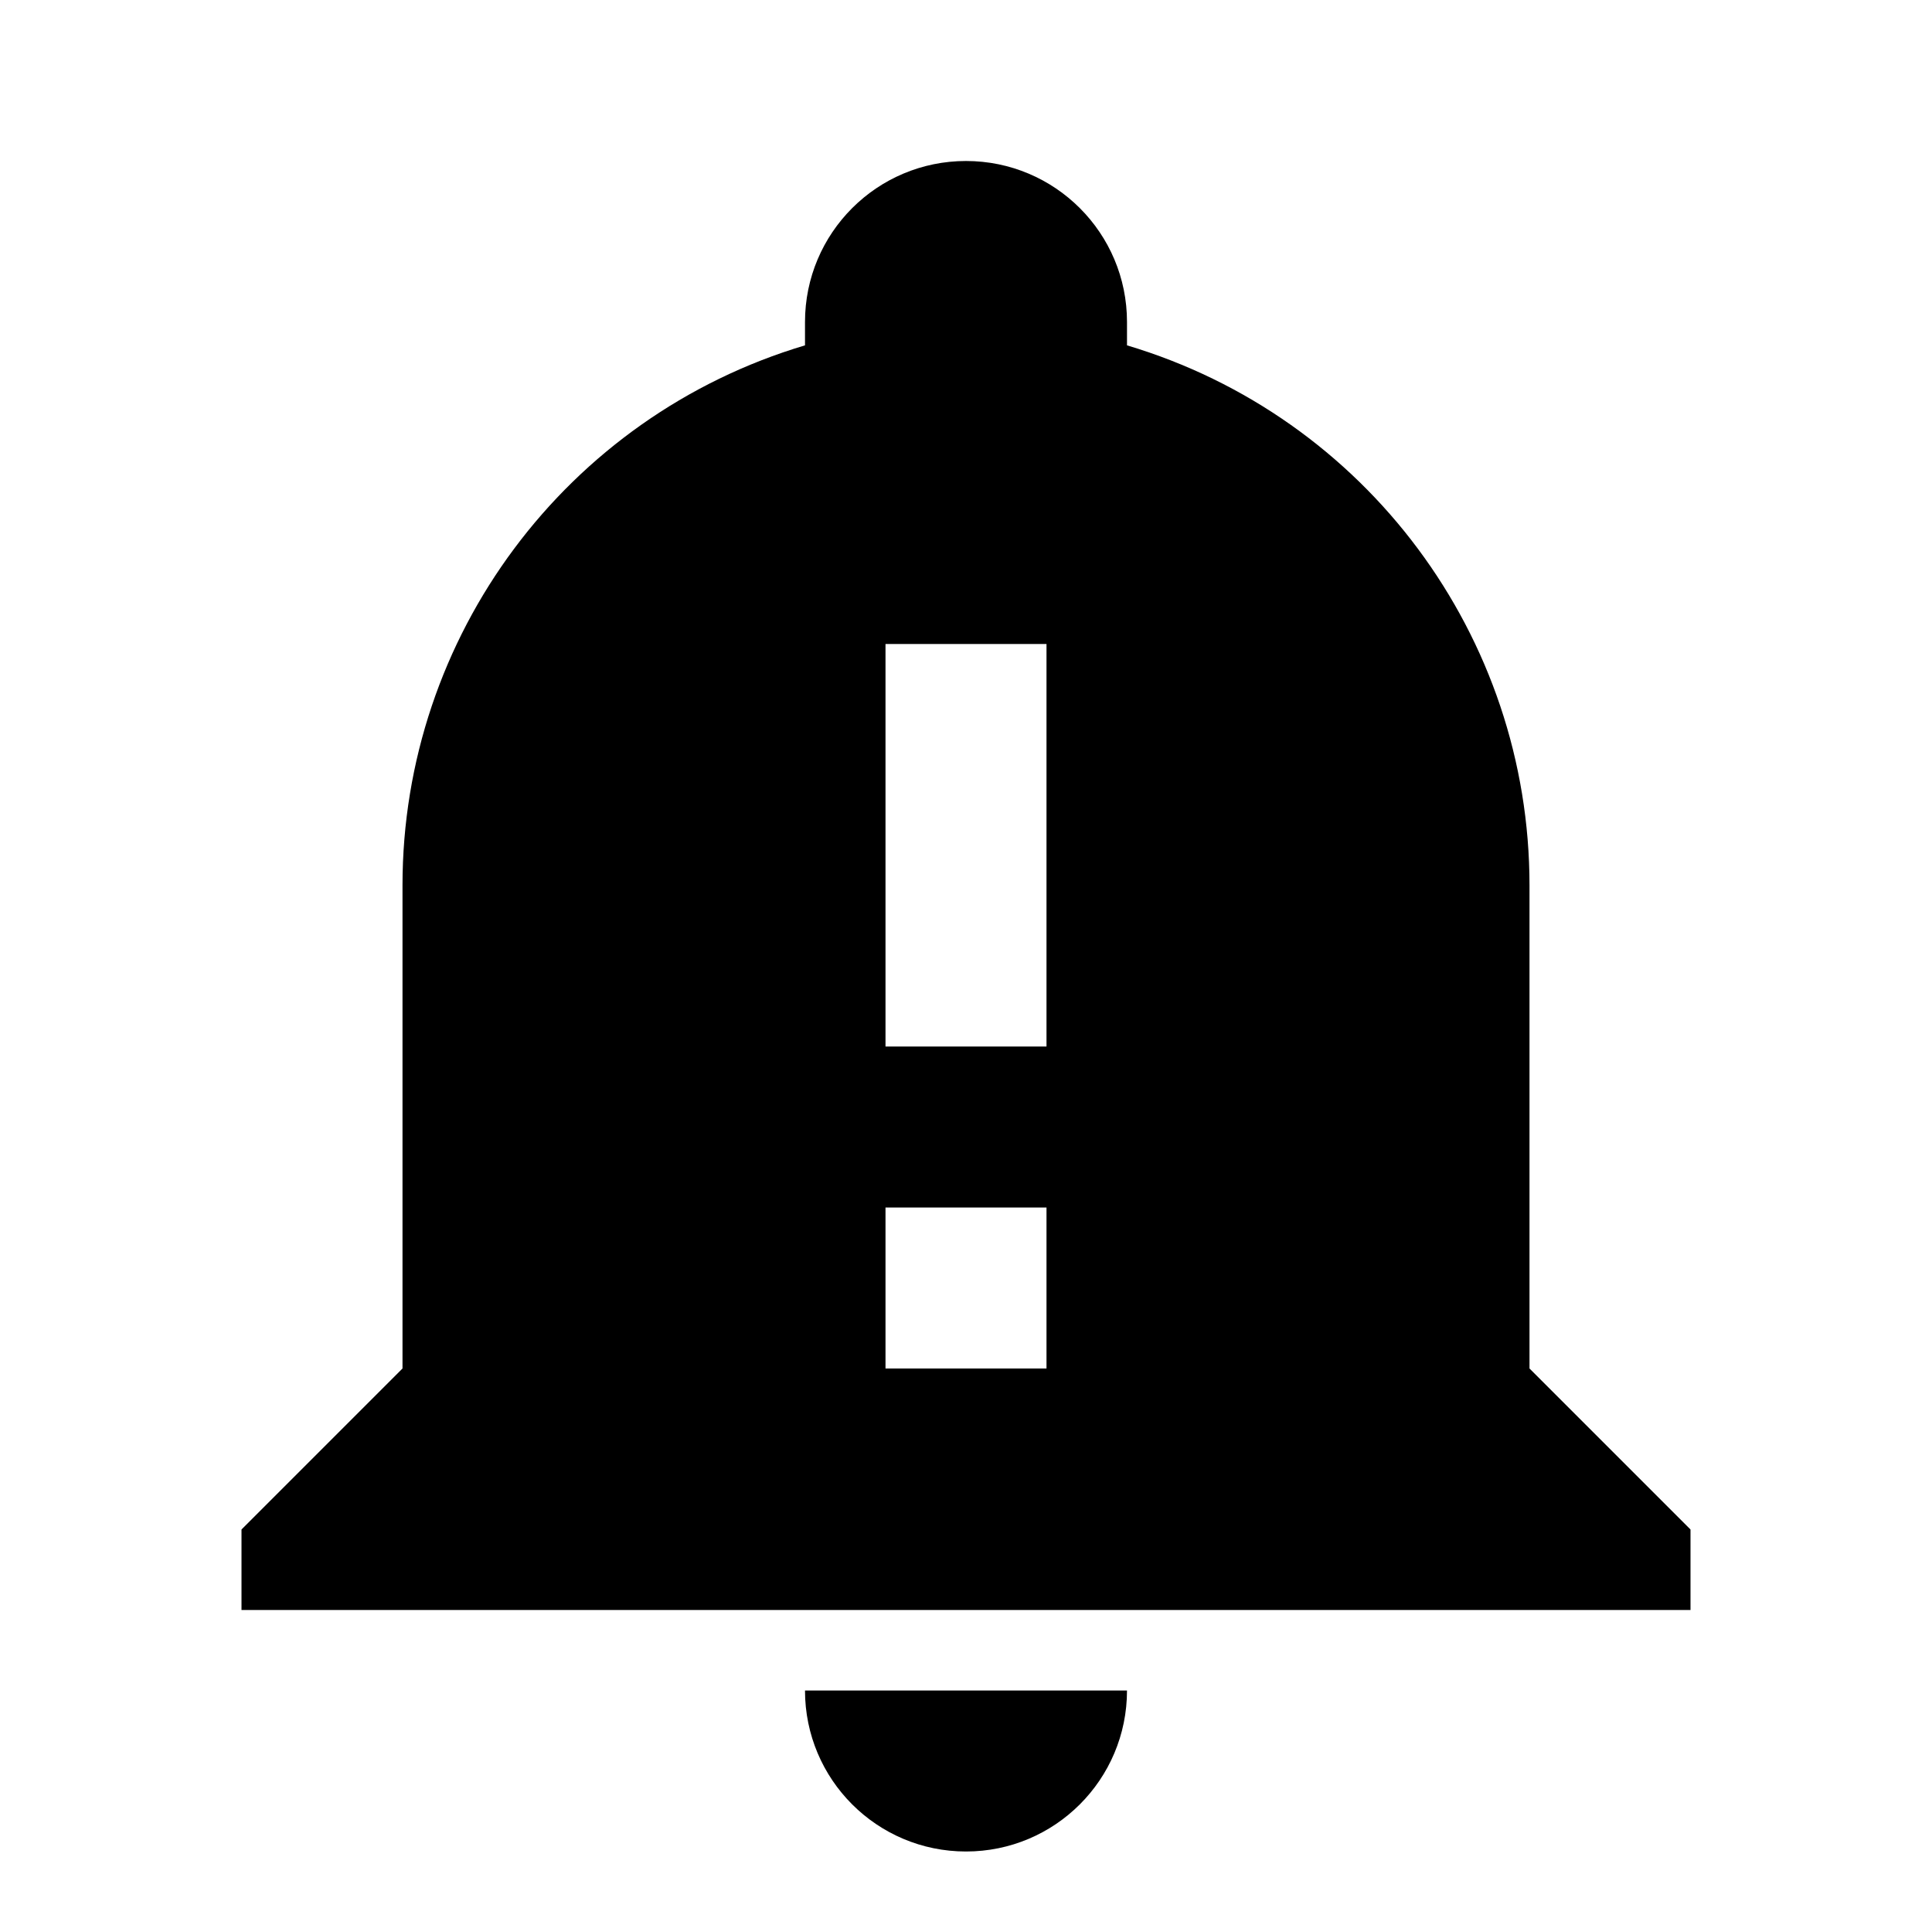 <svg xmlns="http://www.w3.org/2000/svg" xmlns:xlink="http://www.w3.org/1999/xlink" version="1.1" baseProfile="full" width="24" height="24" viewBox="0 0 24.00 24.00" enable-background="new 0 0 24.00 24.00" xml:space="preserve"><path fill="#000000" fill-opacity="1" stroke-width="0.2" stroke-linejoin="miter" d="M 21,19L 21,20L 3,20L 3,19L 5,17L 5,11C 4.999,7.904 7.033,5.175 10,4.29L 10,4C 10,2.895 10.895,2 12,2C 13.105,2 14,2.895 14,4L 14,4.29C 16.967,5.175 19.001,7.904 19,11L 19,17L 21,19 Z M 14,21C 14,22.105 13.105,23 12,23C 10.895,23 10,22.105 10,21L 14,21 Z M 11,8L 11,13L 13,13L 13,8L 11,8 Z M 11,15L 11,17L 13,17L 13,15L 11,15 Z "/></svg>